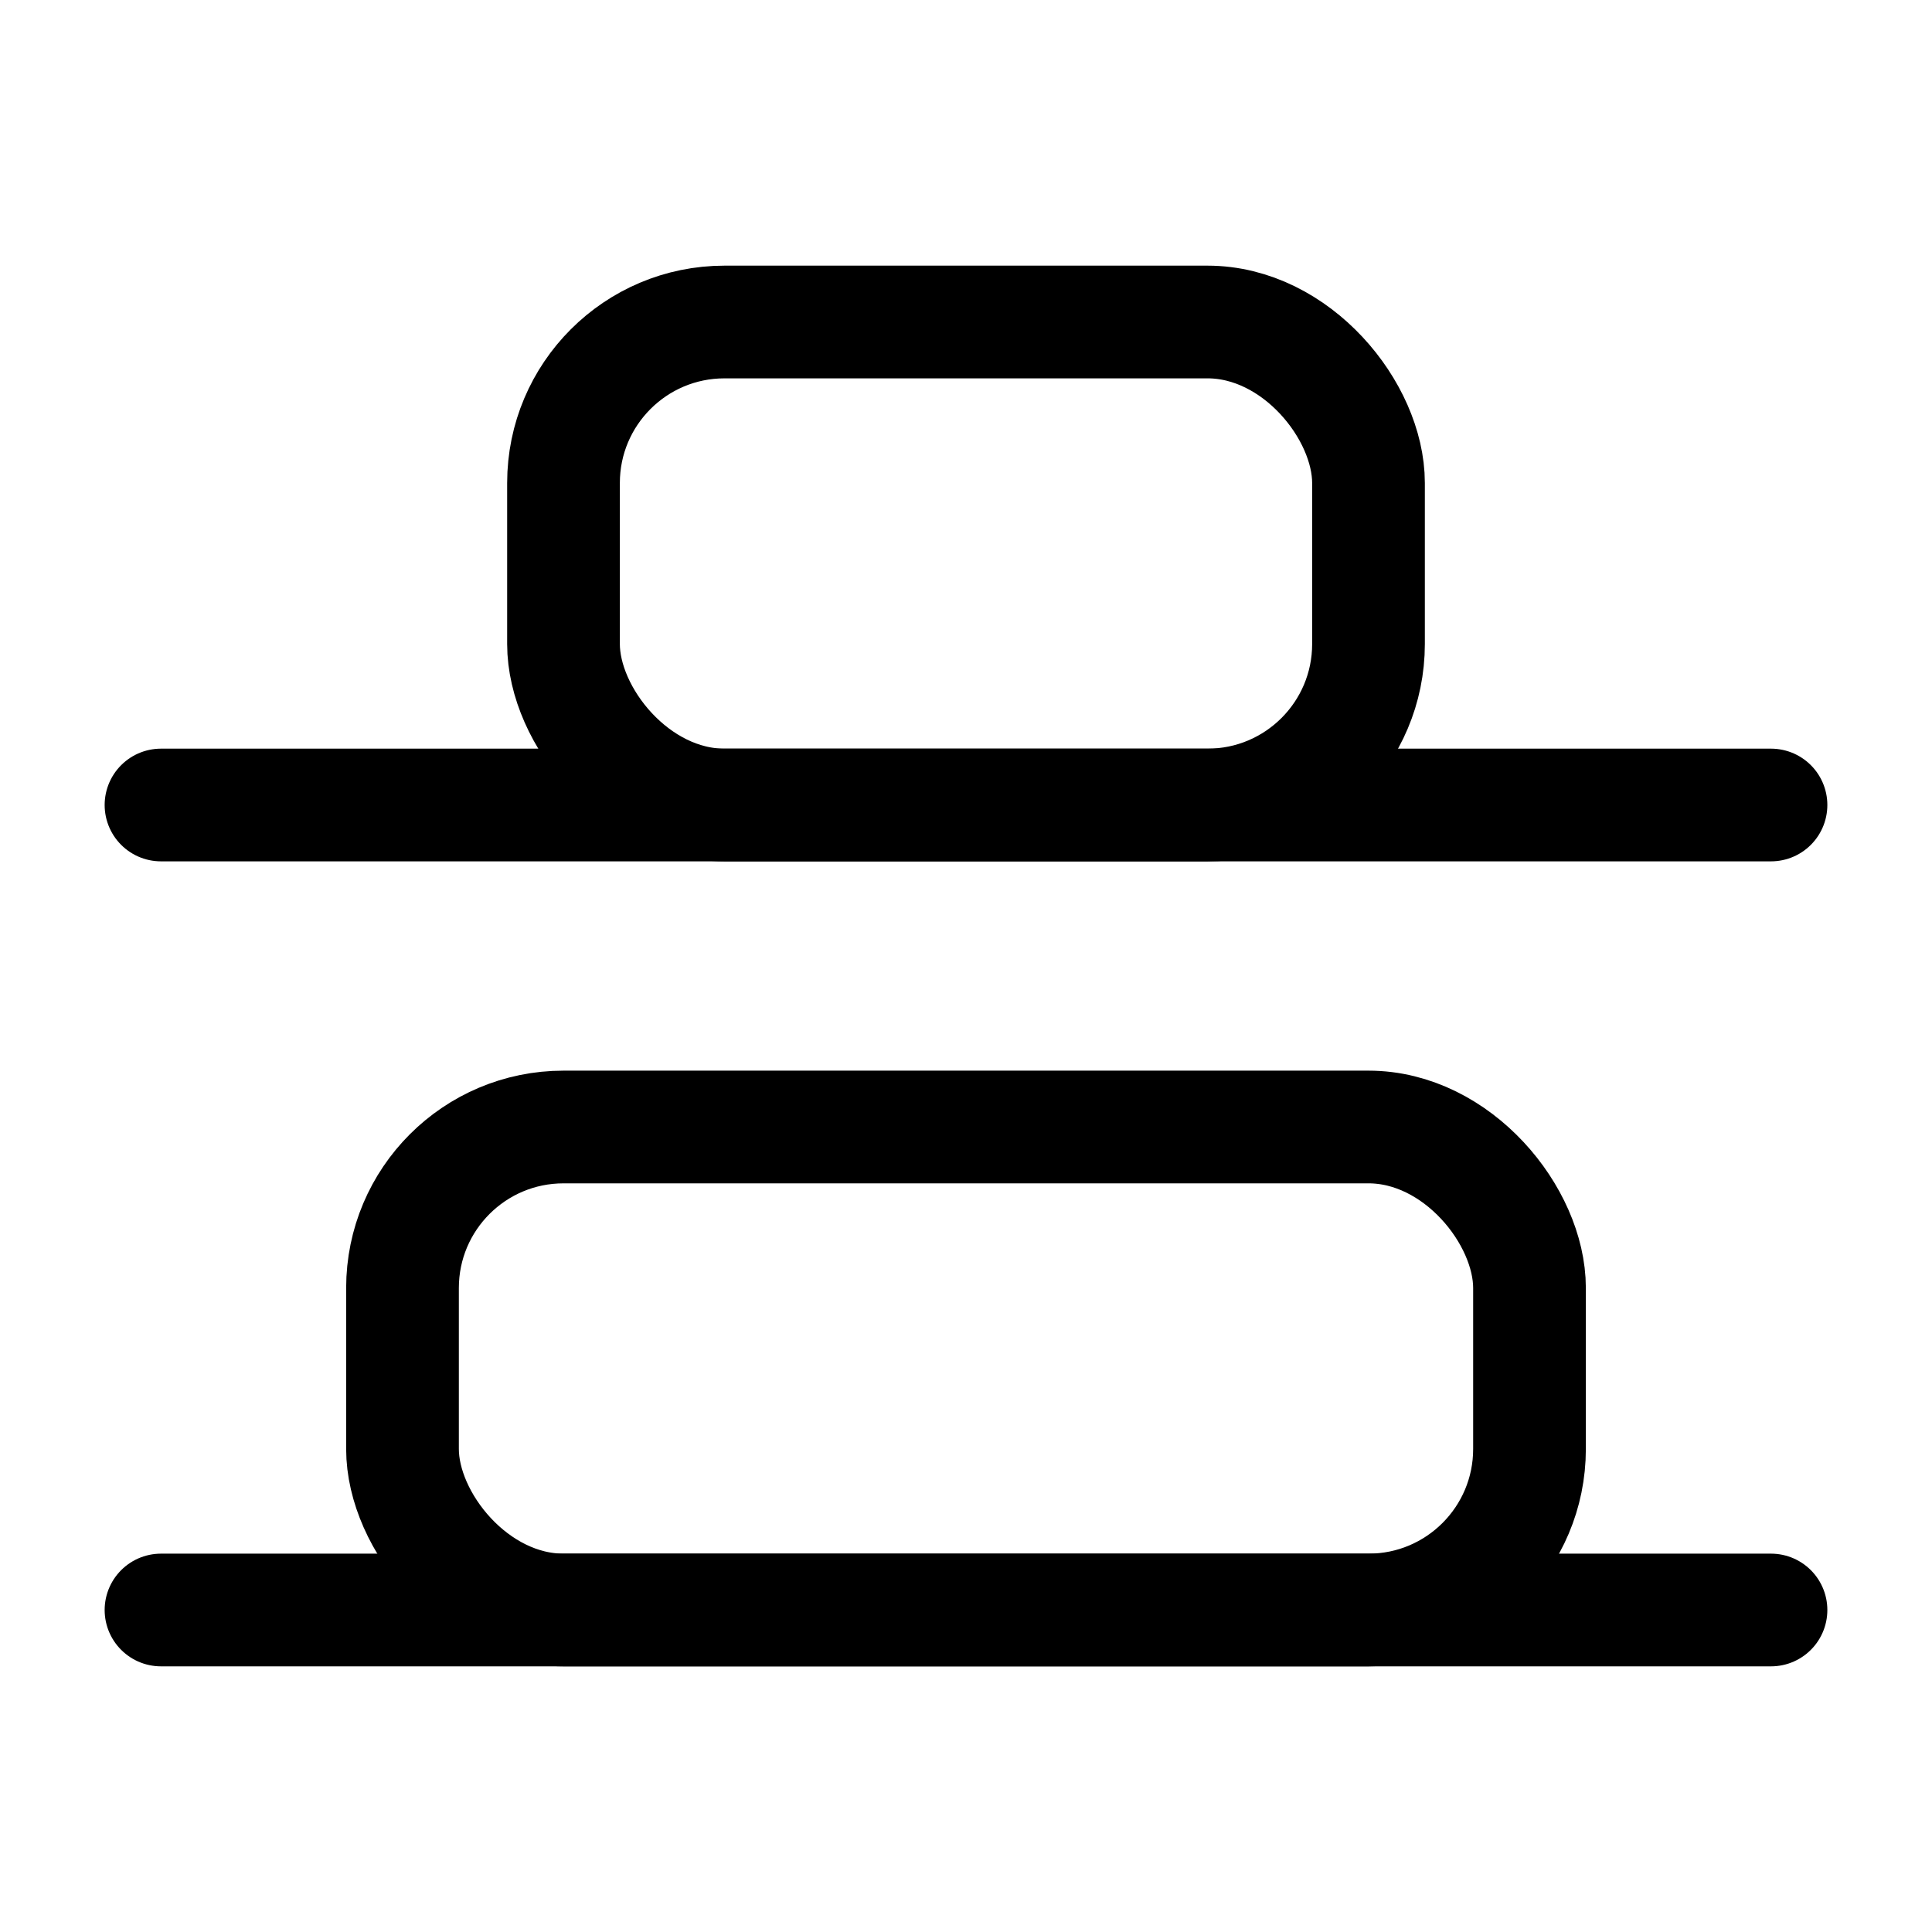 <svg
  xmlns="http://www.w3.org/2000/svg"
  width="24"
  height="24"
  viewBox="0 0 24 24"
  fill="none"
  stroke="currentColor"
  stroke-width="1.4"
  stroke-linecap="round"
  stroke-linejoin="round"
>
  <rect width="14" height="6" x="5" y="14" rx="2"  vector-effect="non-scaling-stroke"/>
  <rect width="10" height="6" x="7" y="4" rx="2"  vector-effect="non-scaling-stroke"/>
  <path d="M2 20h20"  vector-effect="non-scaling-stroke"/>
  <path d="M2 10h20"  vector-effect="non-scaling-stroke"/>
</svg>
